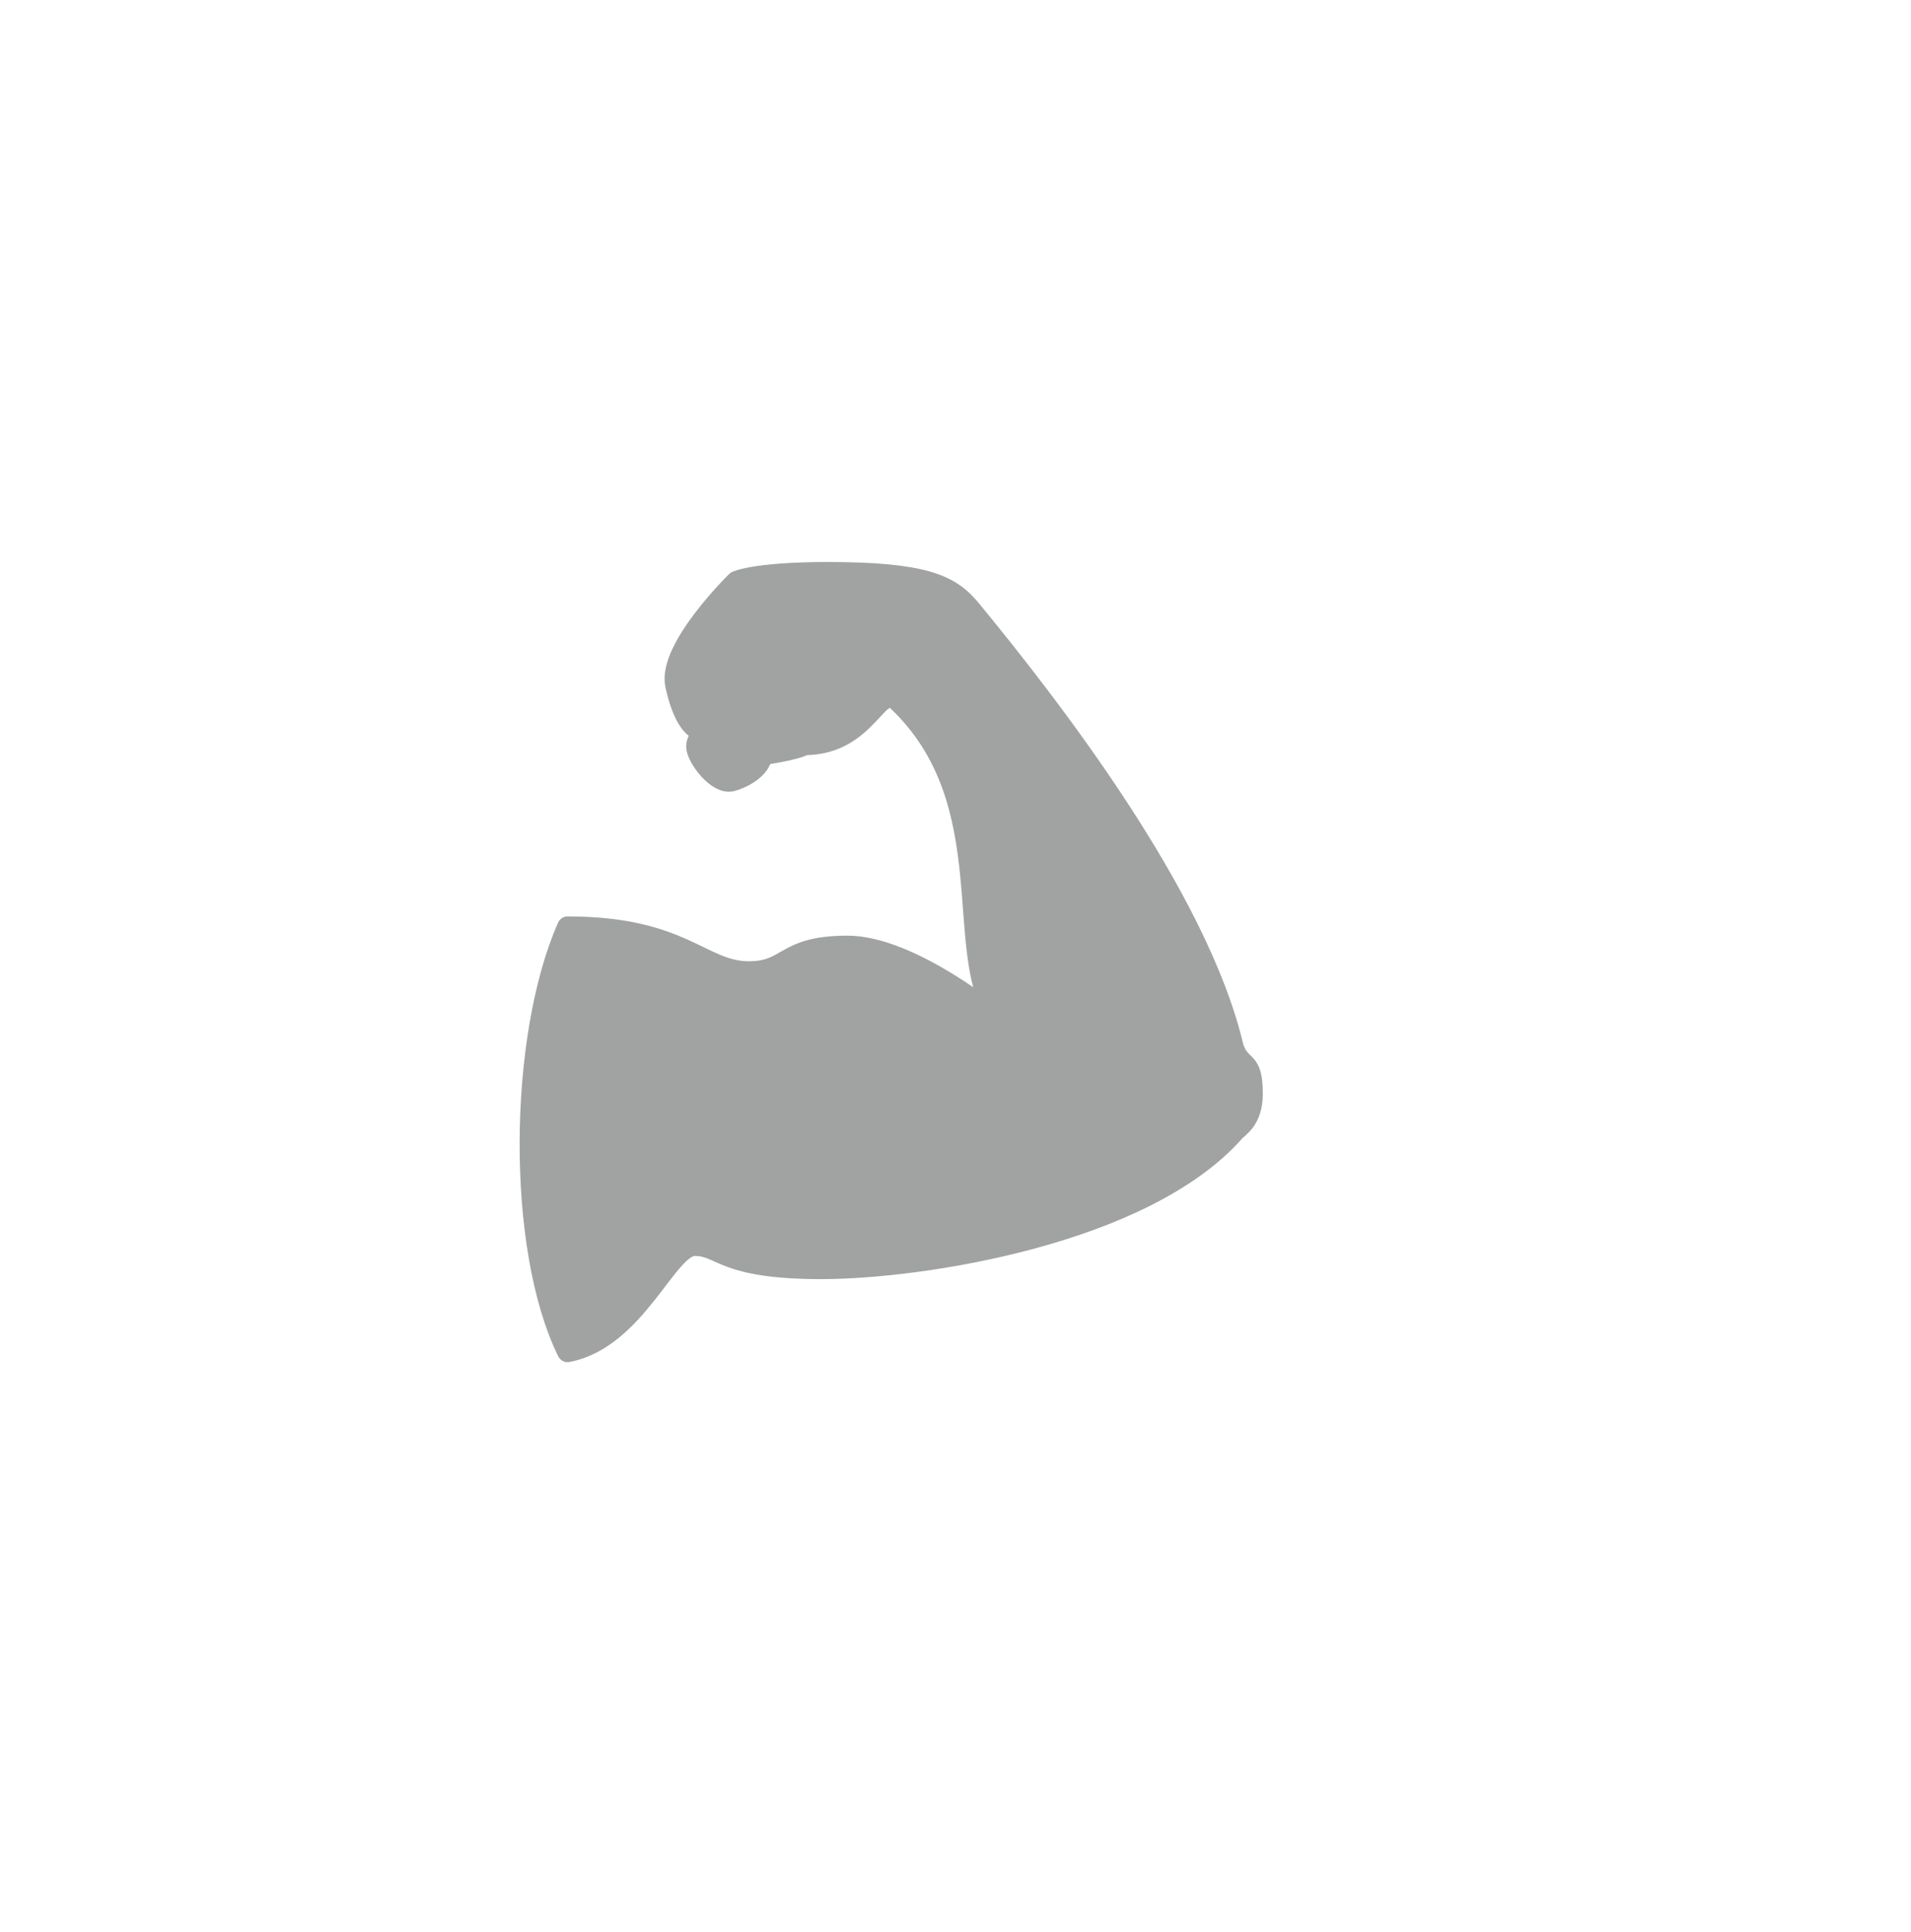 <svg width="91" height="92" viewBox="0 0 91 92" fill="none" xmlns="http://www.w3.org/2000/svg">
<g filter="url(#filter0_d_276_1238)">
<ellipse cx="41.5" cy="42" rx="38.5" ry="39" fill="white"/>
</g>
<path d="M33.121 34.647C33.121 34.647 32.547 34.342 32.175 32.611C31.802 30.881 35.072 27.684 35.072 27.684C35.072 27.684 36.077 27.191 40.237 27.264C44.397 27.337 45.389 28.019 46.25 29.065C50.003 33.629 57.053 42.714 58.727 49.876C59.108 50.943 59.634 50.361 59.634 52.084C59.634 53.319 58.967 53.659 58.788 53.861C54.456 58.773 43.839 60.4 39.104 60.4C34.368 60.4 34.398 59.296 33.078 59.296C31.758 59.296 30.295 63.715 27.031 64.354C24.599 59.412 24.699 49.413 27.031 44.131C32.518 44.131 33.394 46.266 35.66 46.266C37.598 46.266 37.296 45.046 40.353 45.046C43.409 45.046 47.626 48.577 47.626 48.577C45.237 45.569 47.901 38.239 42.742 33.36C41.773 32.445 41.321 35.453 38.307 35.453C37.863 35.719 36.265 35.931 36.265 35.931" fill="#A1A3A2"/>
<path d="M33.121 34.647C33.121 34.647 32.547 34.342 32.175 32.611C31.802 30.881 35.072 27.684 35.072 27.684C35.072 27.684 36.077 27.191 40.237 27.264C44.397 27.337 45.389 28.019 46.25 29.065C50.003 33.629 57.053 42.714 58.727 49.876C59.108 50.943 59.634 50.361 59.634 52.084C59.634 53.319 58.967 53.659 58.788 53.861C54.456 58.773 43.839 60.4 39.104 60.4C34.368 60.4 34.398 59.296 33.078 59.296C31.758 59.296 30.295 63.715 27.031 64.354C24.599 59.412 24.699 49.413 27.031 44.131C32.518 44.131 33.394 46.266 35.66 46.266C37.598 46.266 37.296 45.046 40.353 45.046C43.409 45.046 47.626 48.577 47.626 48.577C45.237 45.569 47.901 38.239 42.742 33.36C41.773 32.445 41.321 35.453 38.307 35.453C37.863 35.719 36.265 35.931 36.265 35.931" stroke="#A1A3A2" stroke-linecap="round" stroke-linejoin="round"/>
<path d="M48.903 49.823C49.742 50.793 51.468 52.108 53.071 52.087M31.615 51.07C29.764 53.322 29.52 55.764 27.655 56.782M34.469 52.087C37.254 54.951 42.289 54.76 45.23 51.709M45.355 31.289C45.227 31.834 44.538 32.673 44.031 32.815M37.49 29.109C37.114 29.566 35.283 31.922 35.327 32.303C35.37 32.684 35.101 34.592 35.671 34.799C36.241 35.006 38.178 34.656 38.157 33.829C38.135 33.001 37.974 32.575 38.017 32.172C38.06 31.768 39.351 29.775 39.351 29.775" stroke="#A1A3A2" stroke-linecap="round" stroke-linejoin="round"/>
<path d="M35.628 28.76C35.155 29.338 33.594 31.573 33.616 32.51C33.638 33.446 33.734 34.134 33.949 34.342C34.164 34.549 35.328 34.061 35.328 34.061" stroke="#A1A3A2" stroke-linecap="round" stroke-linejoin="round"/>
<path d="M35.743 34.82C35.743 34.82 36.209 35.334 36.263 35.889C36.316 36.445 35.553 36.979 34.854 37.175C34.156 37.371 33.174 36.041 33.174 35.54C33.174 35.039 33.949 34.342 33.949 34.342M40.164 32.174C40.189 32.879 40.359 33.642 39.759 33.864C39.159 34.086 38.12 34.032 38.12 34.032" fill="#A1A3A2"/>
<path d="M35.743 34.82C35.743 34.82 36.209 35.334 36.263 35.889C36.316 36.445 35.553 36.979 34.854 37.175C34.156 37.371 33.174 36.041 33.174 35.54C33.174 35.039 33.949 34.342 33.949 34.342M40.164 32.174C40.189 32.879 40.359 33.642 39.759 33.864C39.159 34.086 38.12 34.032 38.12 34.032" stroke="#A1A3A2" stroke-linecap="round" stroke-linejoin="round"/>
<defs>
<filter id="filter0_d_276_1238" x="0" y="0" width="91" height="92" filterUnits="userSpaceOnUse" color-interpolation-filters="sRGB">
<feFlood flood-opacity="0" result="BackgroundImageFix"/>
<feColorMatrix in="SourceAlpha" type="matrix" values="0 0 0 0 0 0 0 0 0 0 0 0 0 0 0 0 0 0 127 0" result="hardAlpha"/>
<feOffset dx="4" dy="4"/>
<feGaussianBlur stdDeviation="3.5"/>
<feComposite in2="hardAlpha" operator="out"/>
<feColorMatrix type="matrix" values="0 0 0 0 0 0 0 0 0 0 0 0 0 0 0 0 0 0 0.15 0"/>
<feBlend mode="normal" in2="BackgroundImageFix" result="effect1_dropShadow_276_1238"/>
<feBlend mode="normal" in="SourceGraphic" in2="effect1_dropShadow_276_1238" result="shape"/>
</filter>
</defs>
</svg>
